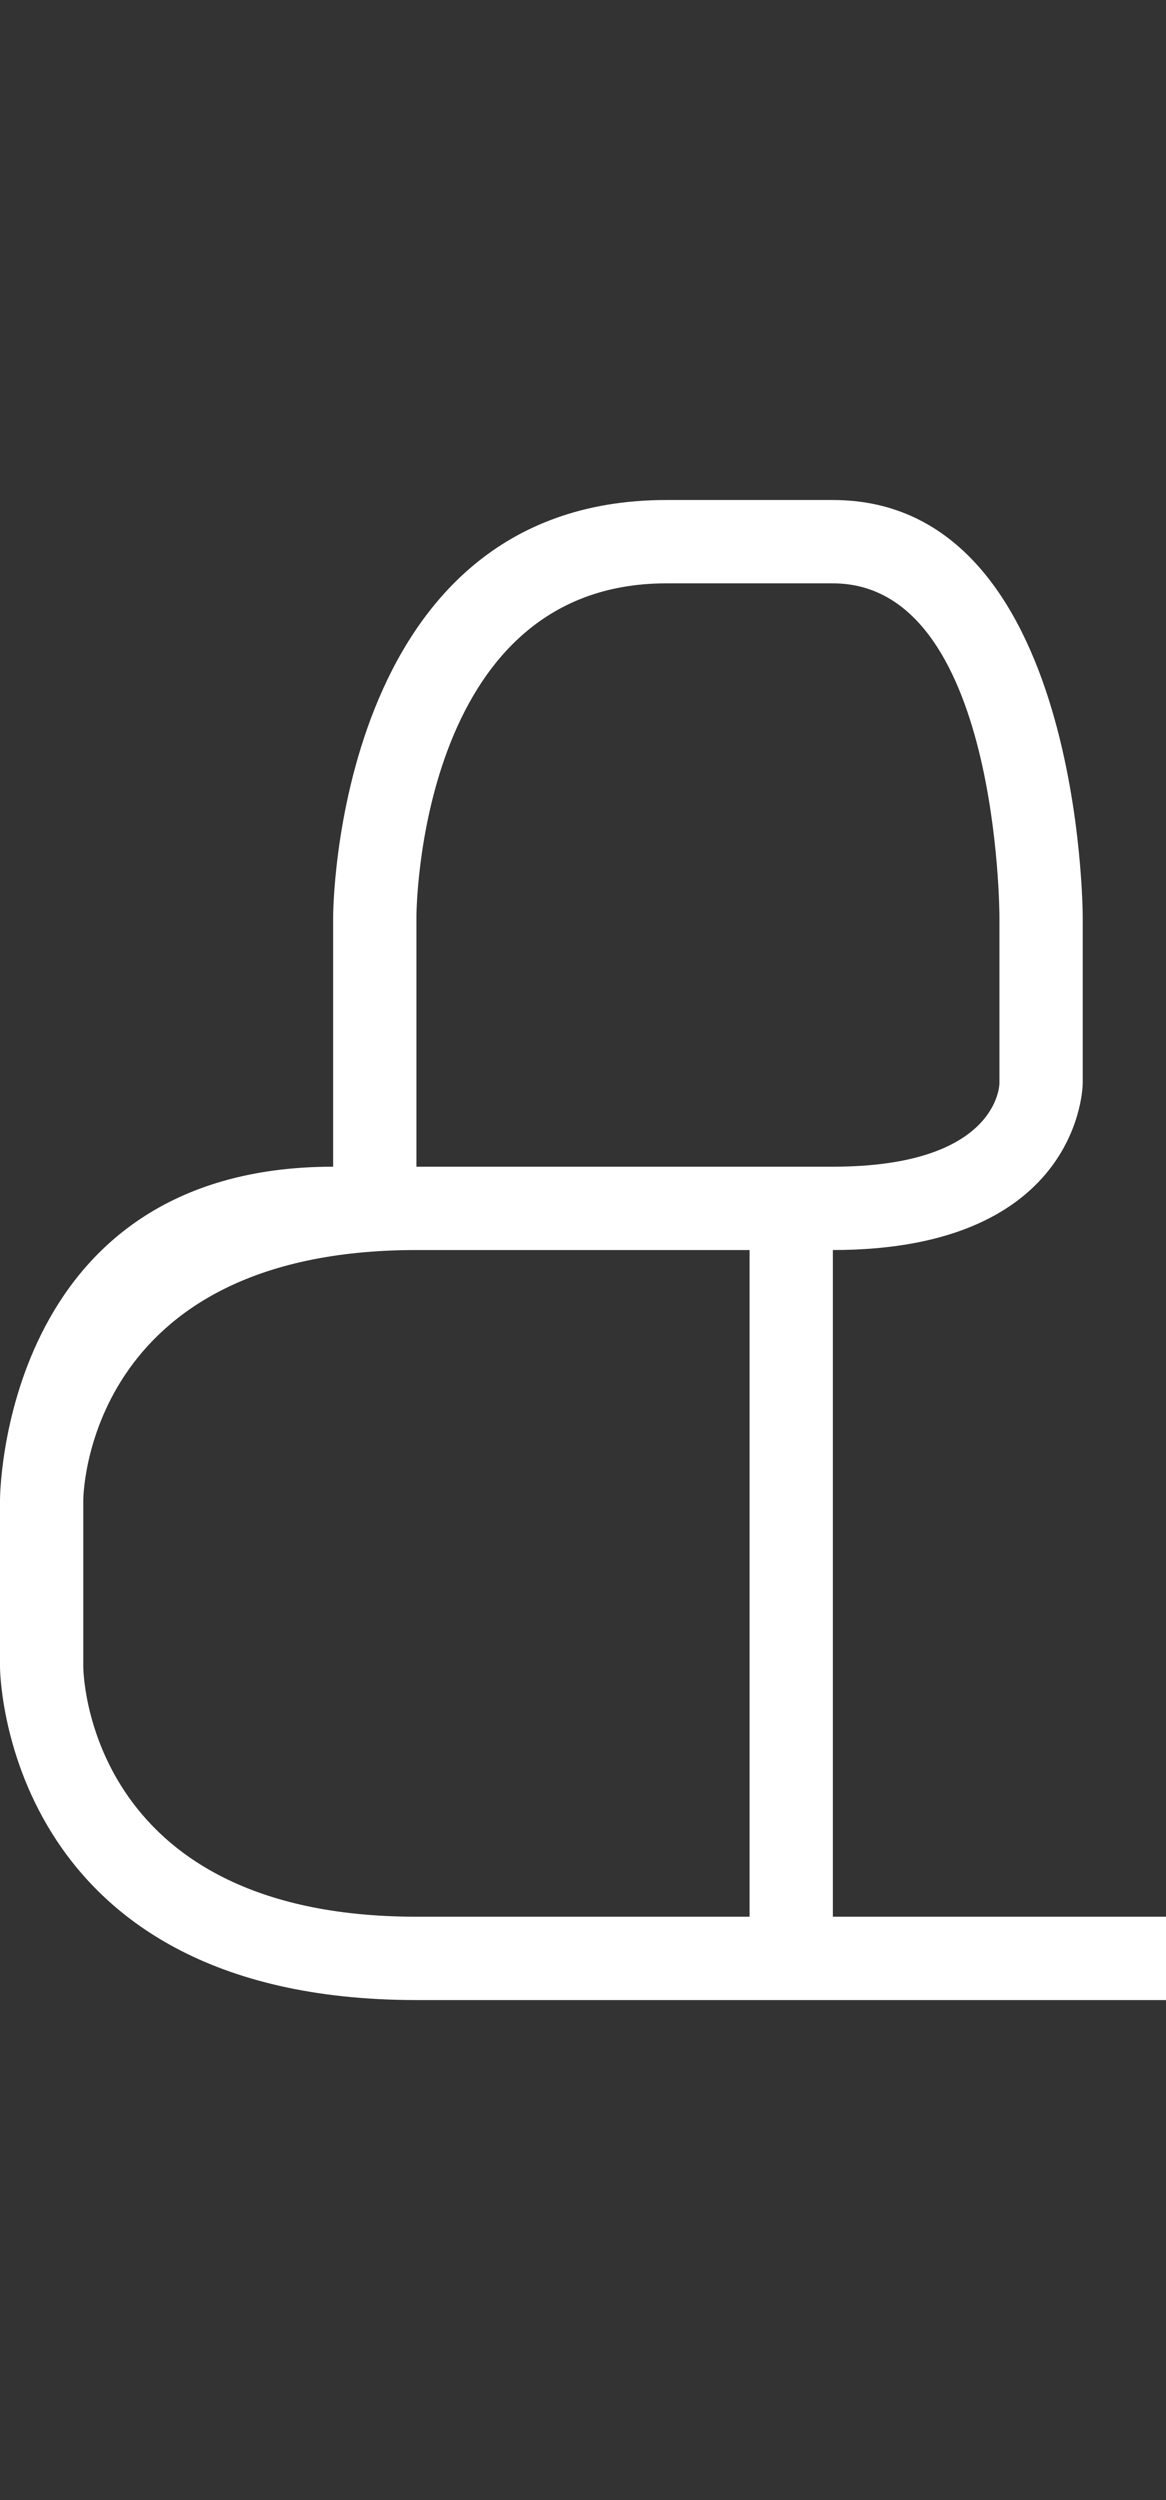 <svg width="7" height="15" viewBox="0 0 7 15" fill="none" xmlns="http://www.w3.org/2000/svg">
<rect x="0" y="0" width="7" height="15" fill="#333333" stroke="none"/>
<path fill-rule="evenodd" clip-rule="evenodd" d="M7 12H2.5C0 12 0 10 0 10V9C0 9 0 7 2 7L2 5.5C2 5.5 2 3 4 3H5C6.5 3 6.5 5.5 6.5 5.5V6.5C6.5 6.5 6.5 7.5 5 7.5L5 11.5H7V12ZM2.5 11.5H4.5L4.5 7.5H2.5C0.5 7.5 0.5 9 0.5 9V10C0.5 10 0.5 11.5 2.5 11.5ZM6 5.5V6.5C6 6.5 6 7 5 7H2.5V5.5C2.5 5.5 2.5 3.5 4 3.5H5C6 3.5 6 5.5 6 5.5Z" fill="white"/>
</svg>
